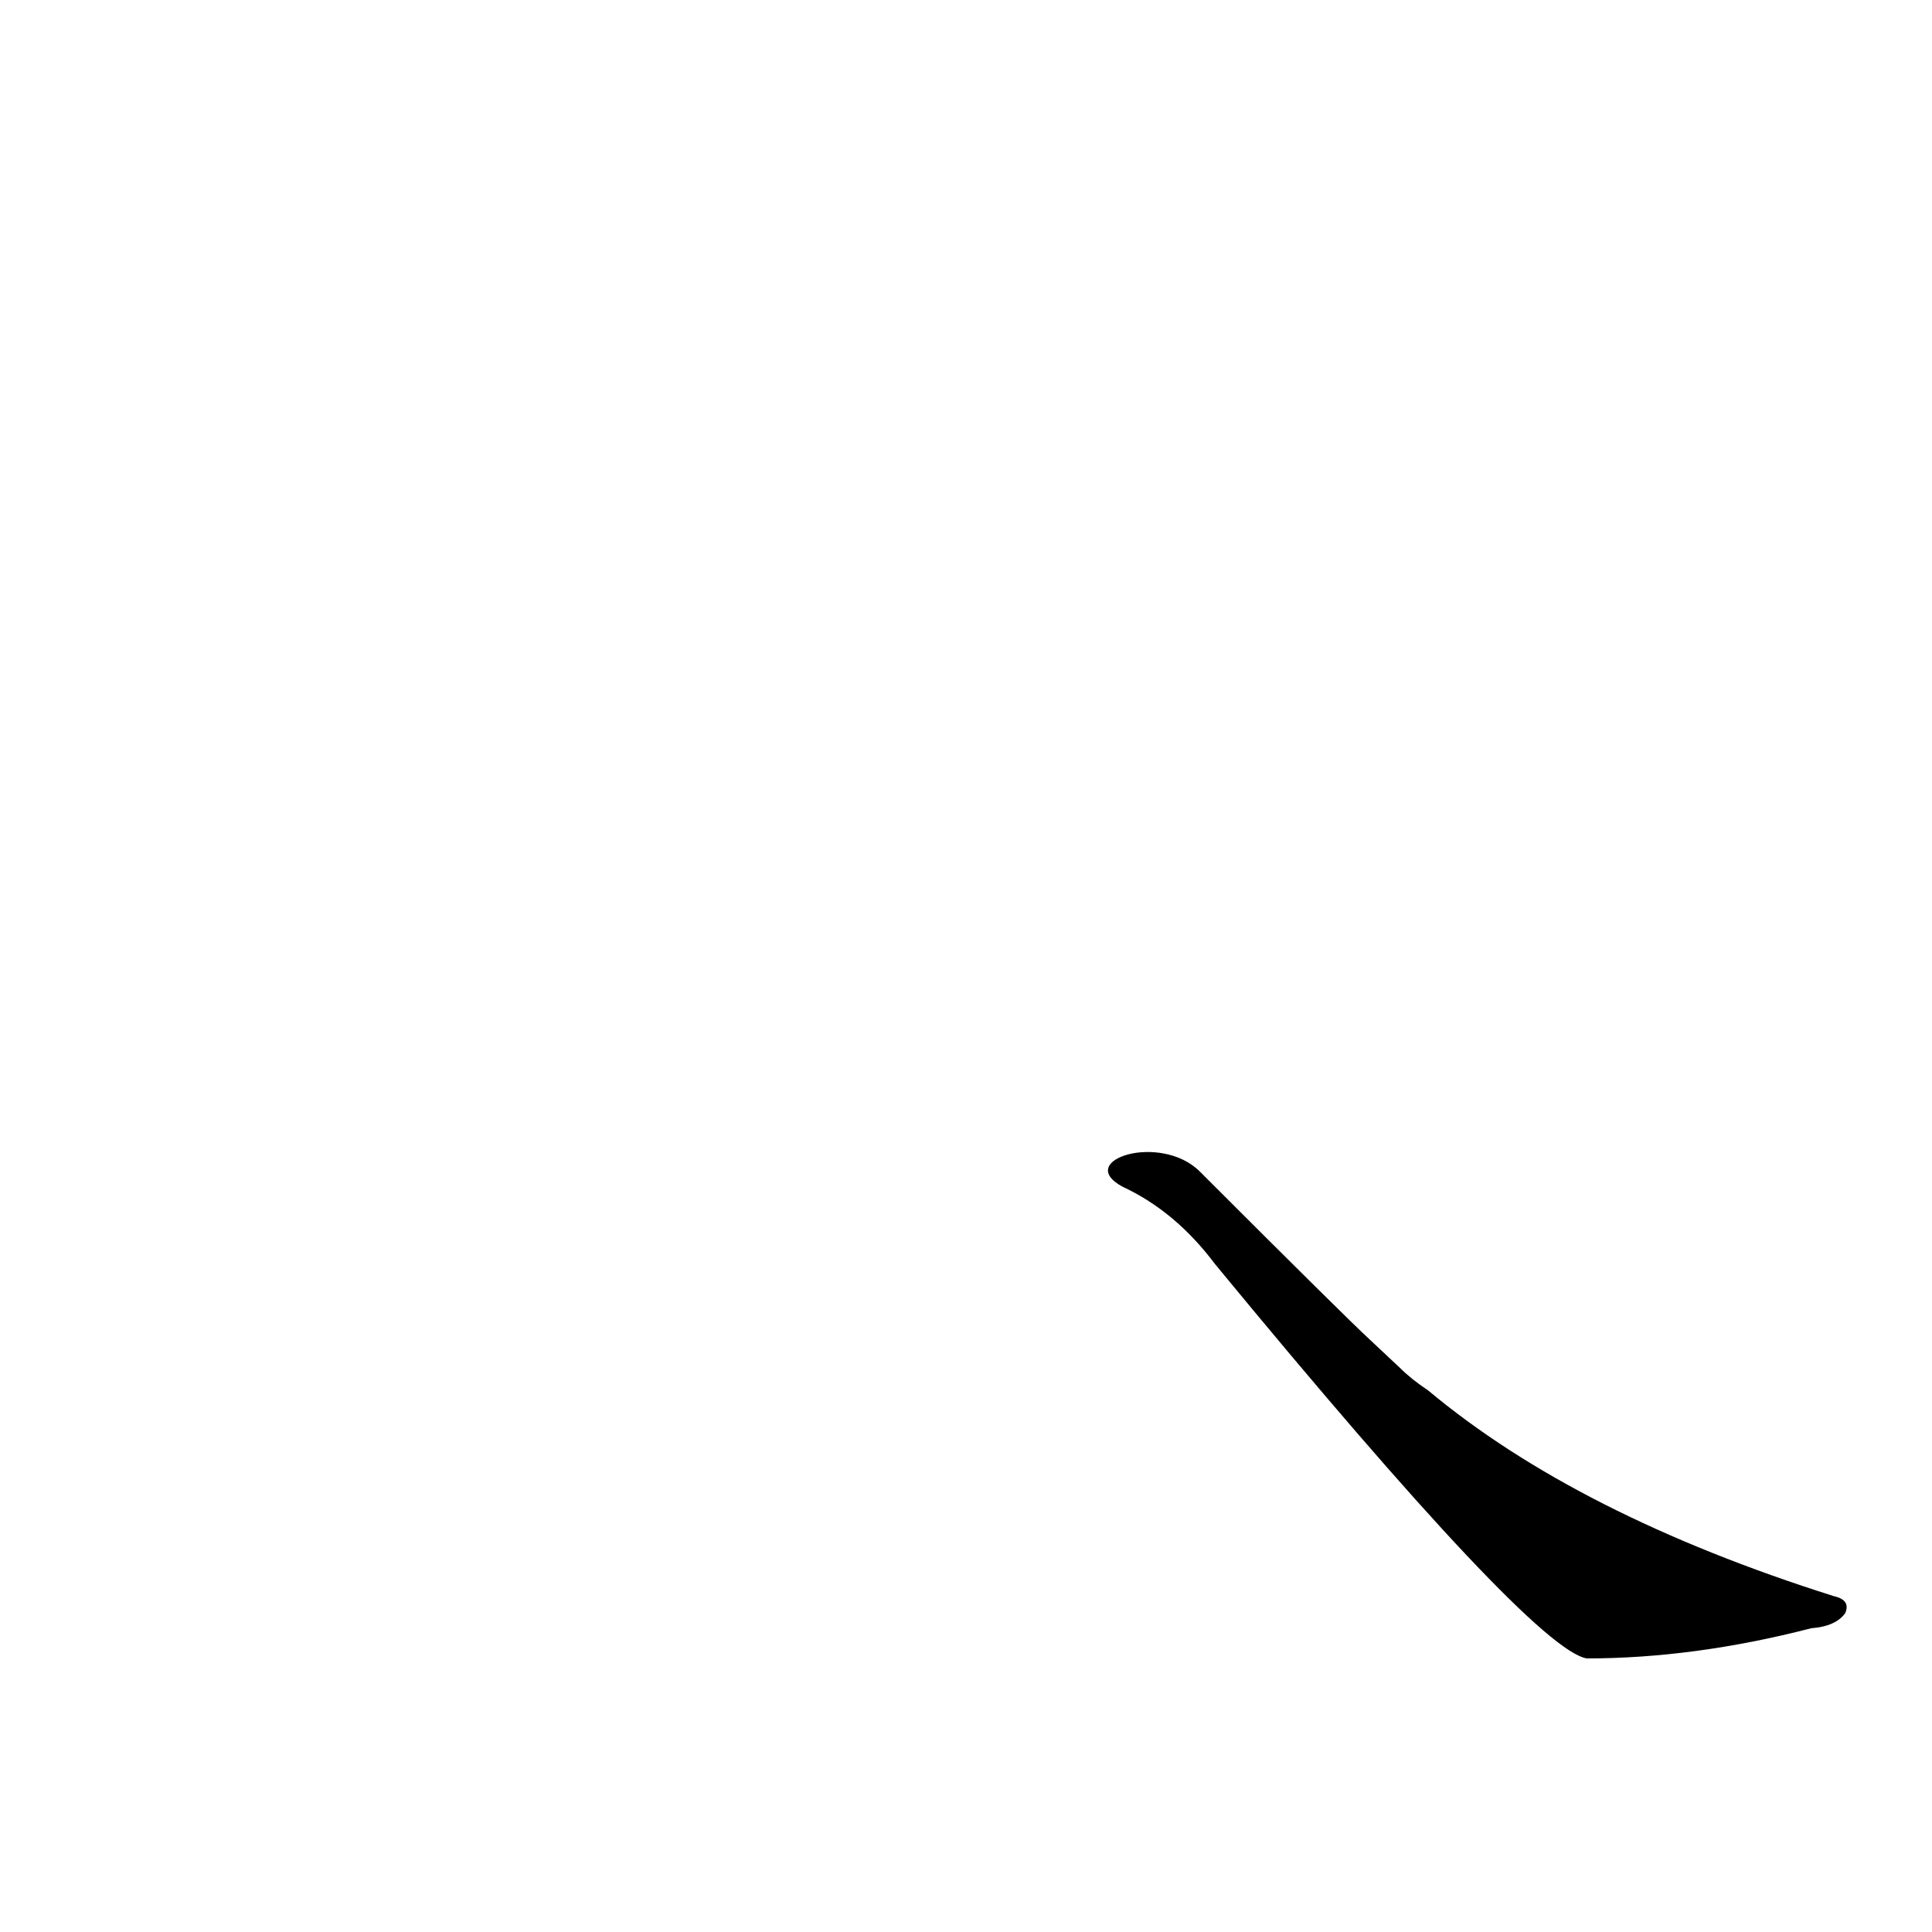 <?xml version='1.0' encoding='utf-8'?>
<svg xmlns="http://www.w3.org/2000/svg" version="1.1" viewBox="0 0 1024 1024"><g transform="scale(1, -1) translate(0, -900)"><path d="M 726 190 Q 713 202 636 279 C 615 300 569 285 595 271 Q 623 258 644 230 Q 812 26 841 21 Q 898 21 960 37 Q 973 38 978 45 Q 981 52 972 54 Q 836 97 757 163 Q 748 169 742 175 L 726 190 Z" fill="black" /></g></svg>